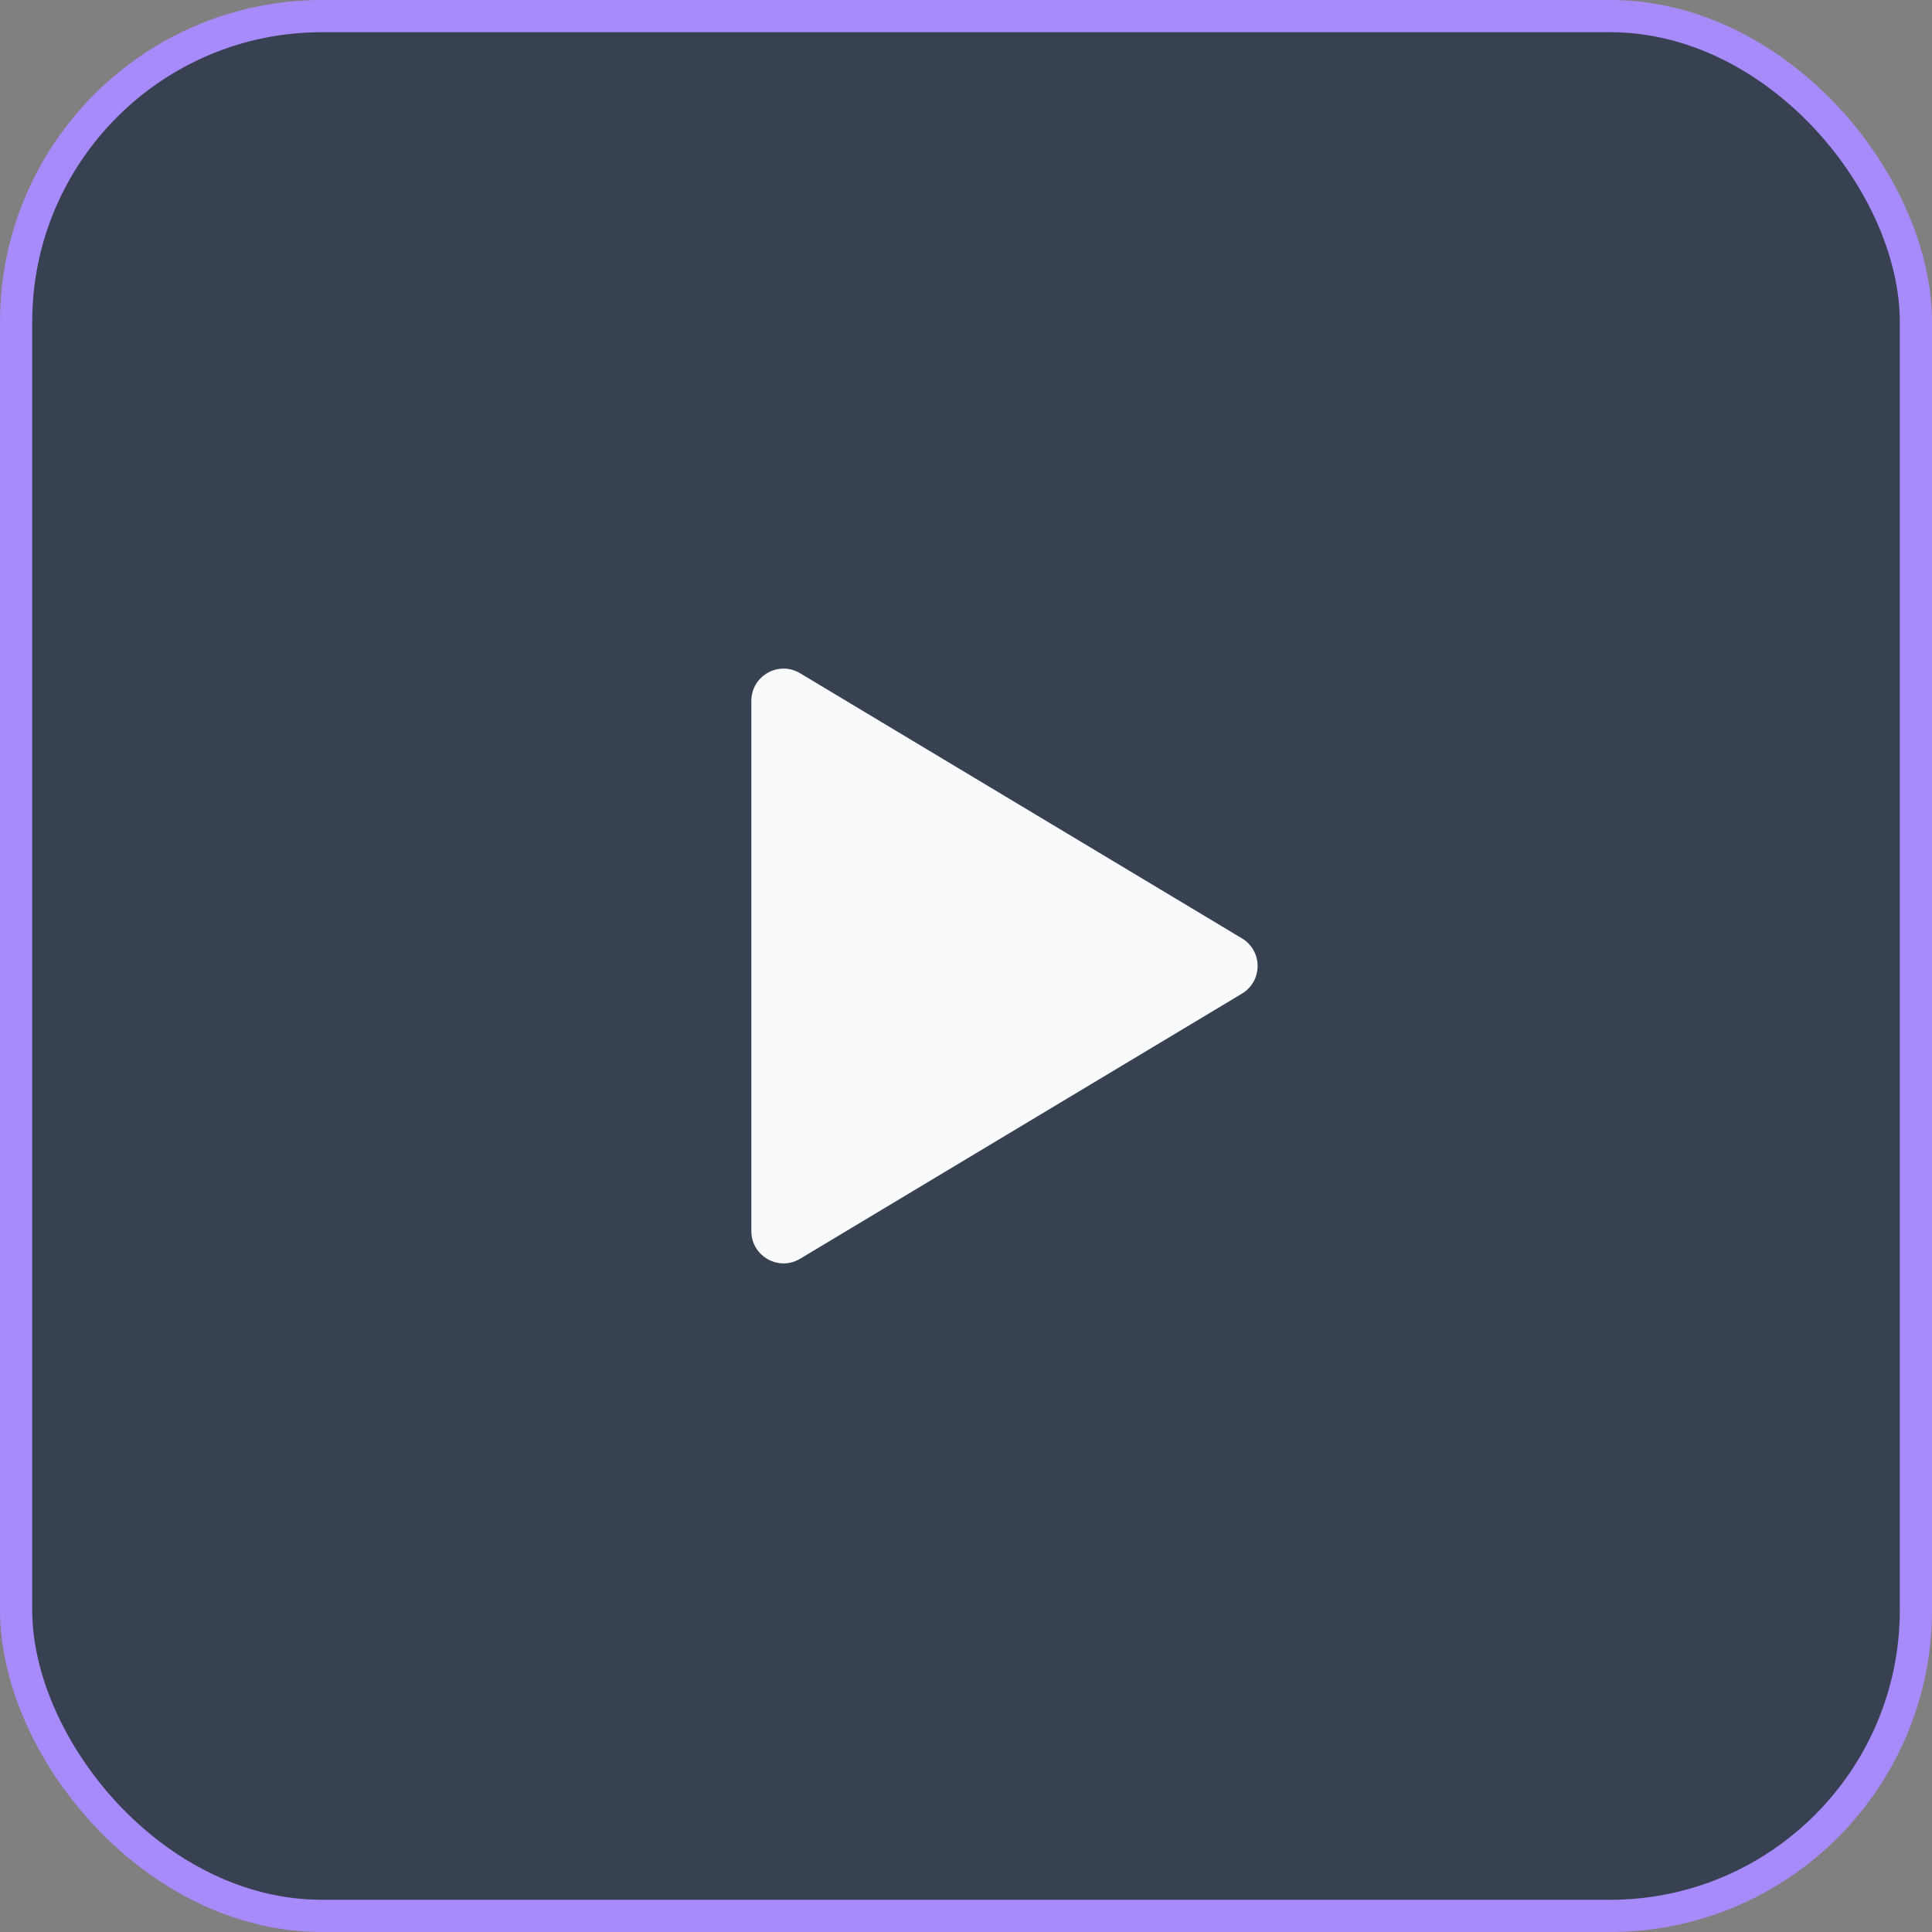 <svg width="30" height="30" viewBox="0 0 30 30" fill="none" xmlns="http://www.w3.org/2000/svg">
<rect x="0" y="0" width="30" height="30" fill="#808080" stroke="none"/>
<rect x="0.25" y="0.25" width="29.5" height="29.5" rx="4.75" fill="#374151" stroke="#A78BFA" stroke-width="0.5"/>
<path d="M11.667 10.883C11.667 10.494 12.091 10.254 12.424 10.454L19.285 14.571C19.609 14.765 19.609 15.235 19.285 15.429L12.424 19.546C12.091 19.746 11.667 19.506 11.667 19.117V10.883Z" fill="#F9FAFB"/>
</svg>
